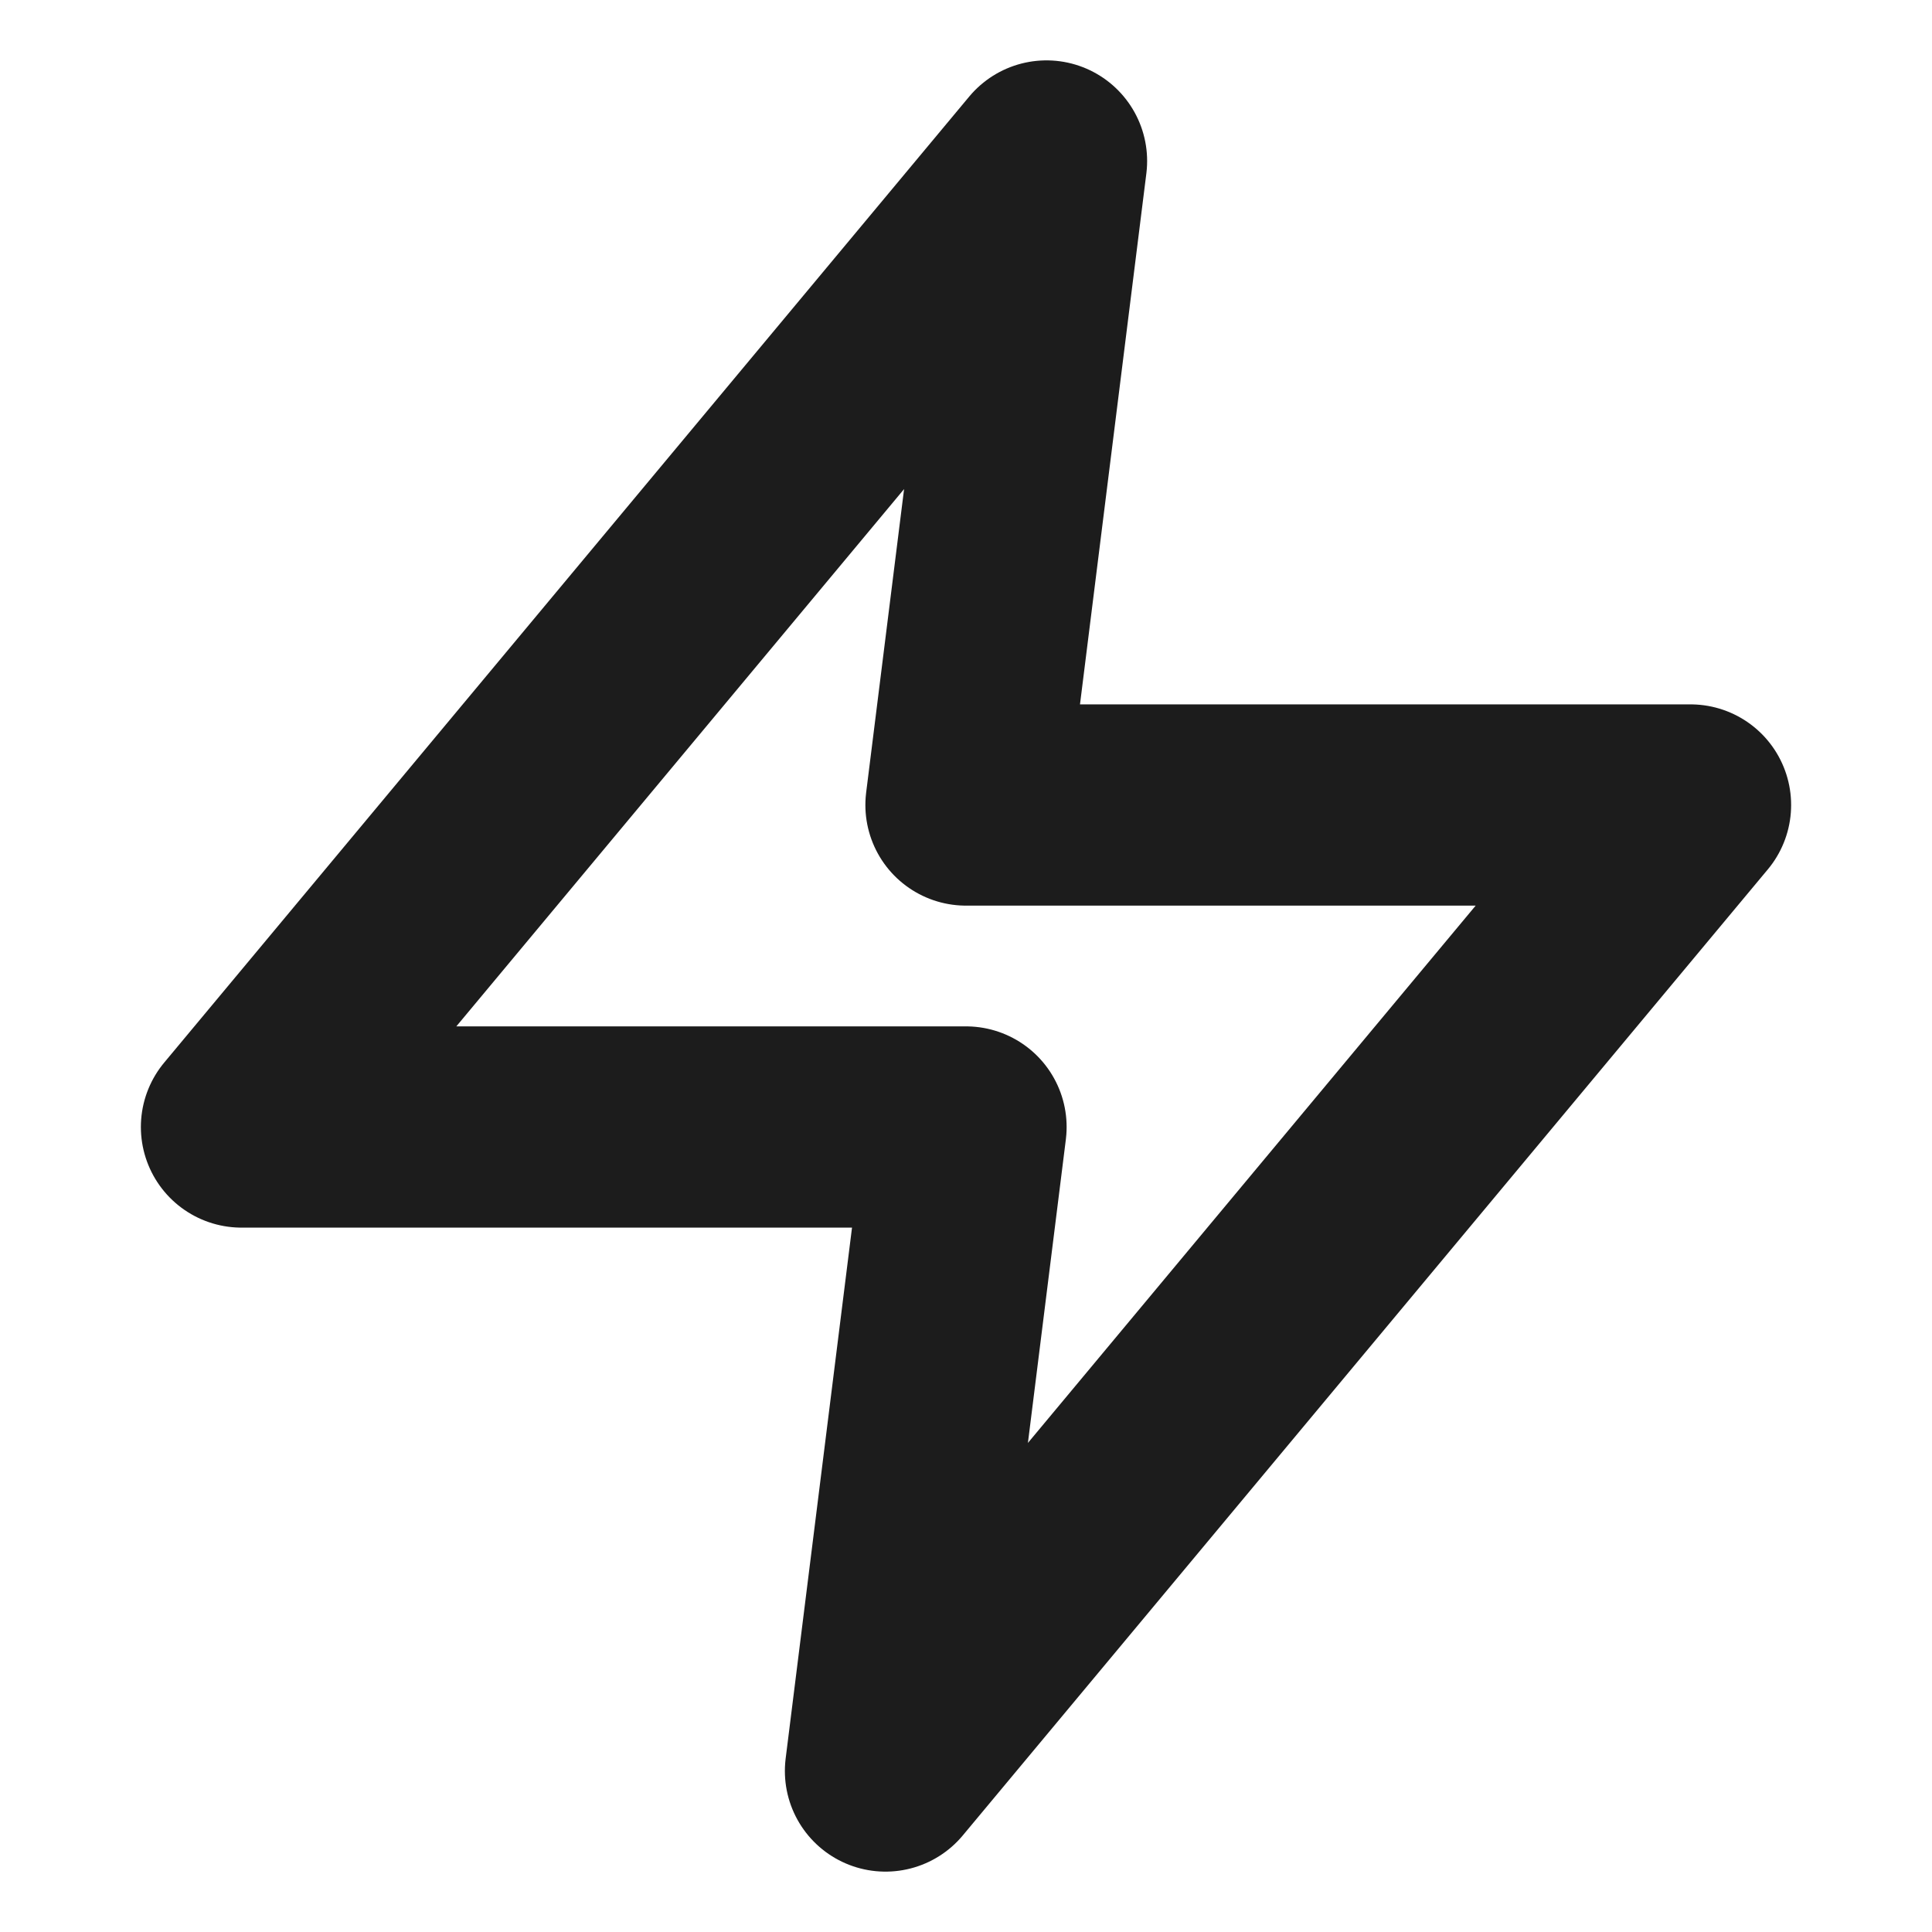 <svg width="12" height="12" viewBox="0 0 12 12" fill="none" xmlns="http://www.w3.org/2000/svg">
<g clip-path="url(#clip0_6586_27311)">
<path d="M6.5 1L1.5 7H6L5.5 11L10.5 5H6L6.5 1Z" stroke="#1C1C1C" stroke-width="1.25" stroke-linecap="round" stroke-linejoin="round"/>
</g>
<defs>
<clipPath id="clip0_6586_27311">
<rect width="12" height="12" fill="white"/>
</clipPath>
</defs>
</svg>
